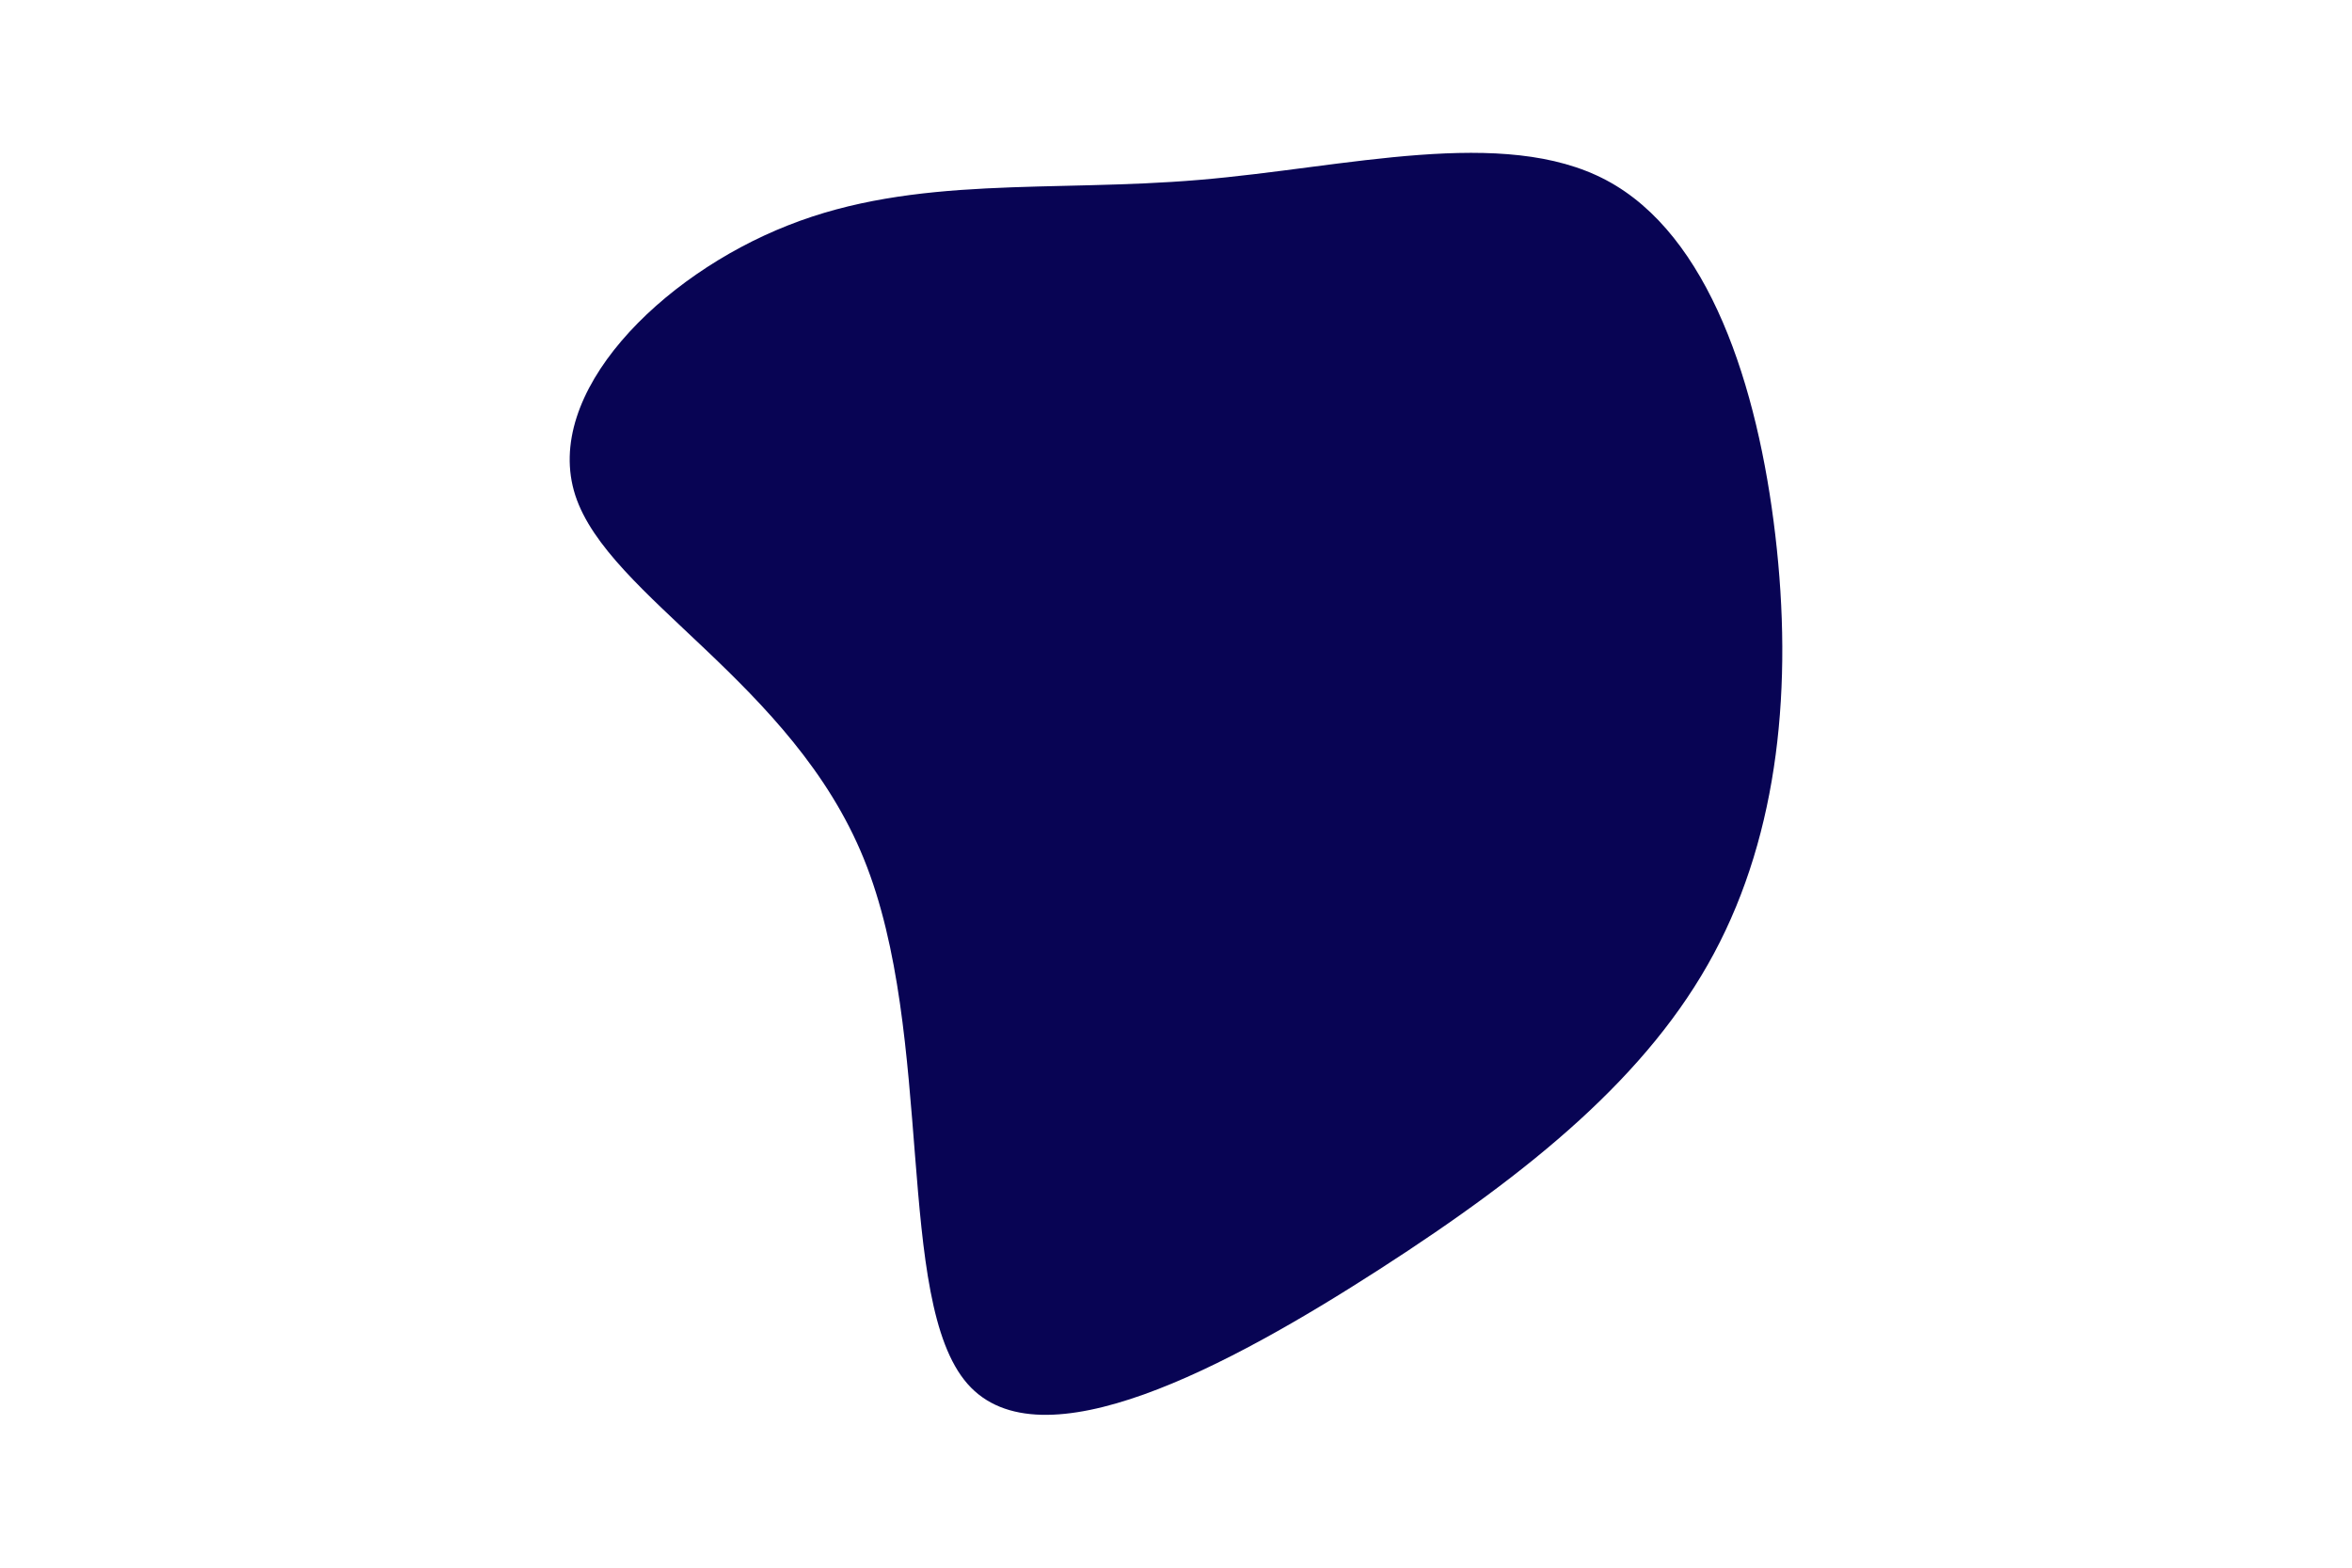 <svg id="visual" viewBox="0 0 900 600" width="900" height="600" xmlns="http://www.w3.org/2000/svg" xmlns:xlink="http://www.w3.org/1999/xlink" version="1.1"><g transform="translate(454.831 247.252)"><path d="M159.8 -178.3C199.2 -157.4 217.8 -99.5 224.5 -42.4C231.2 14.7 226 71.1 201 117.7C176.1 164.2 131.3 201 73.1 238.5C14.9 276 -56.7 314.2 -84.6 282.4C-112.6 250.5 -96.9 148.7 -124.3 81.4C-151.6 14.1 -222.1 -18.8 -234.7 -57.7C-247.3 -96.7 -202.1 -141.8 -153.3 -161C-104.6 -180.3 -52.3 -173.6 4 -178.4C60.2 -183.1 120.4 -199.2 159.8 -178.3" fill="#080454"></path></g></svg>